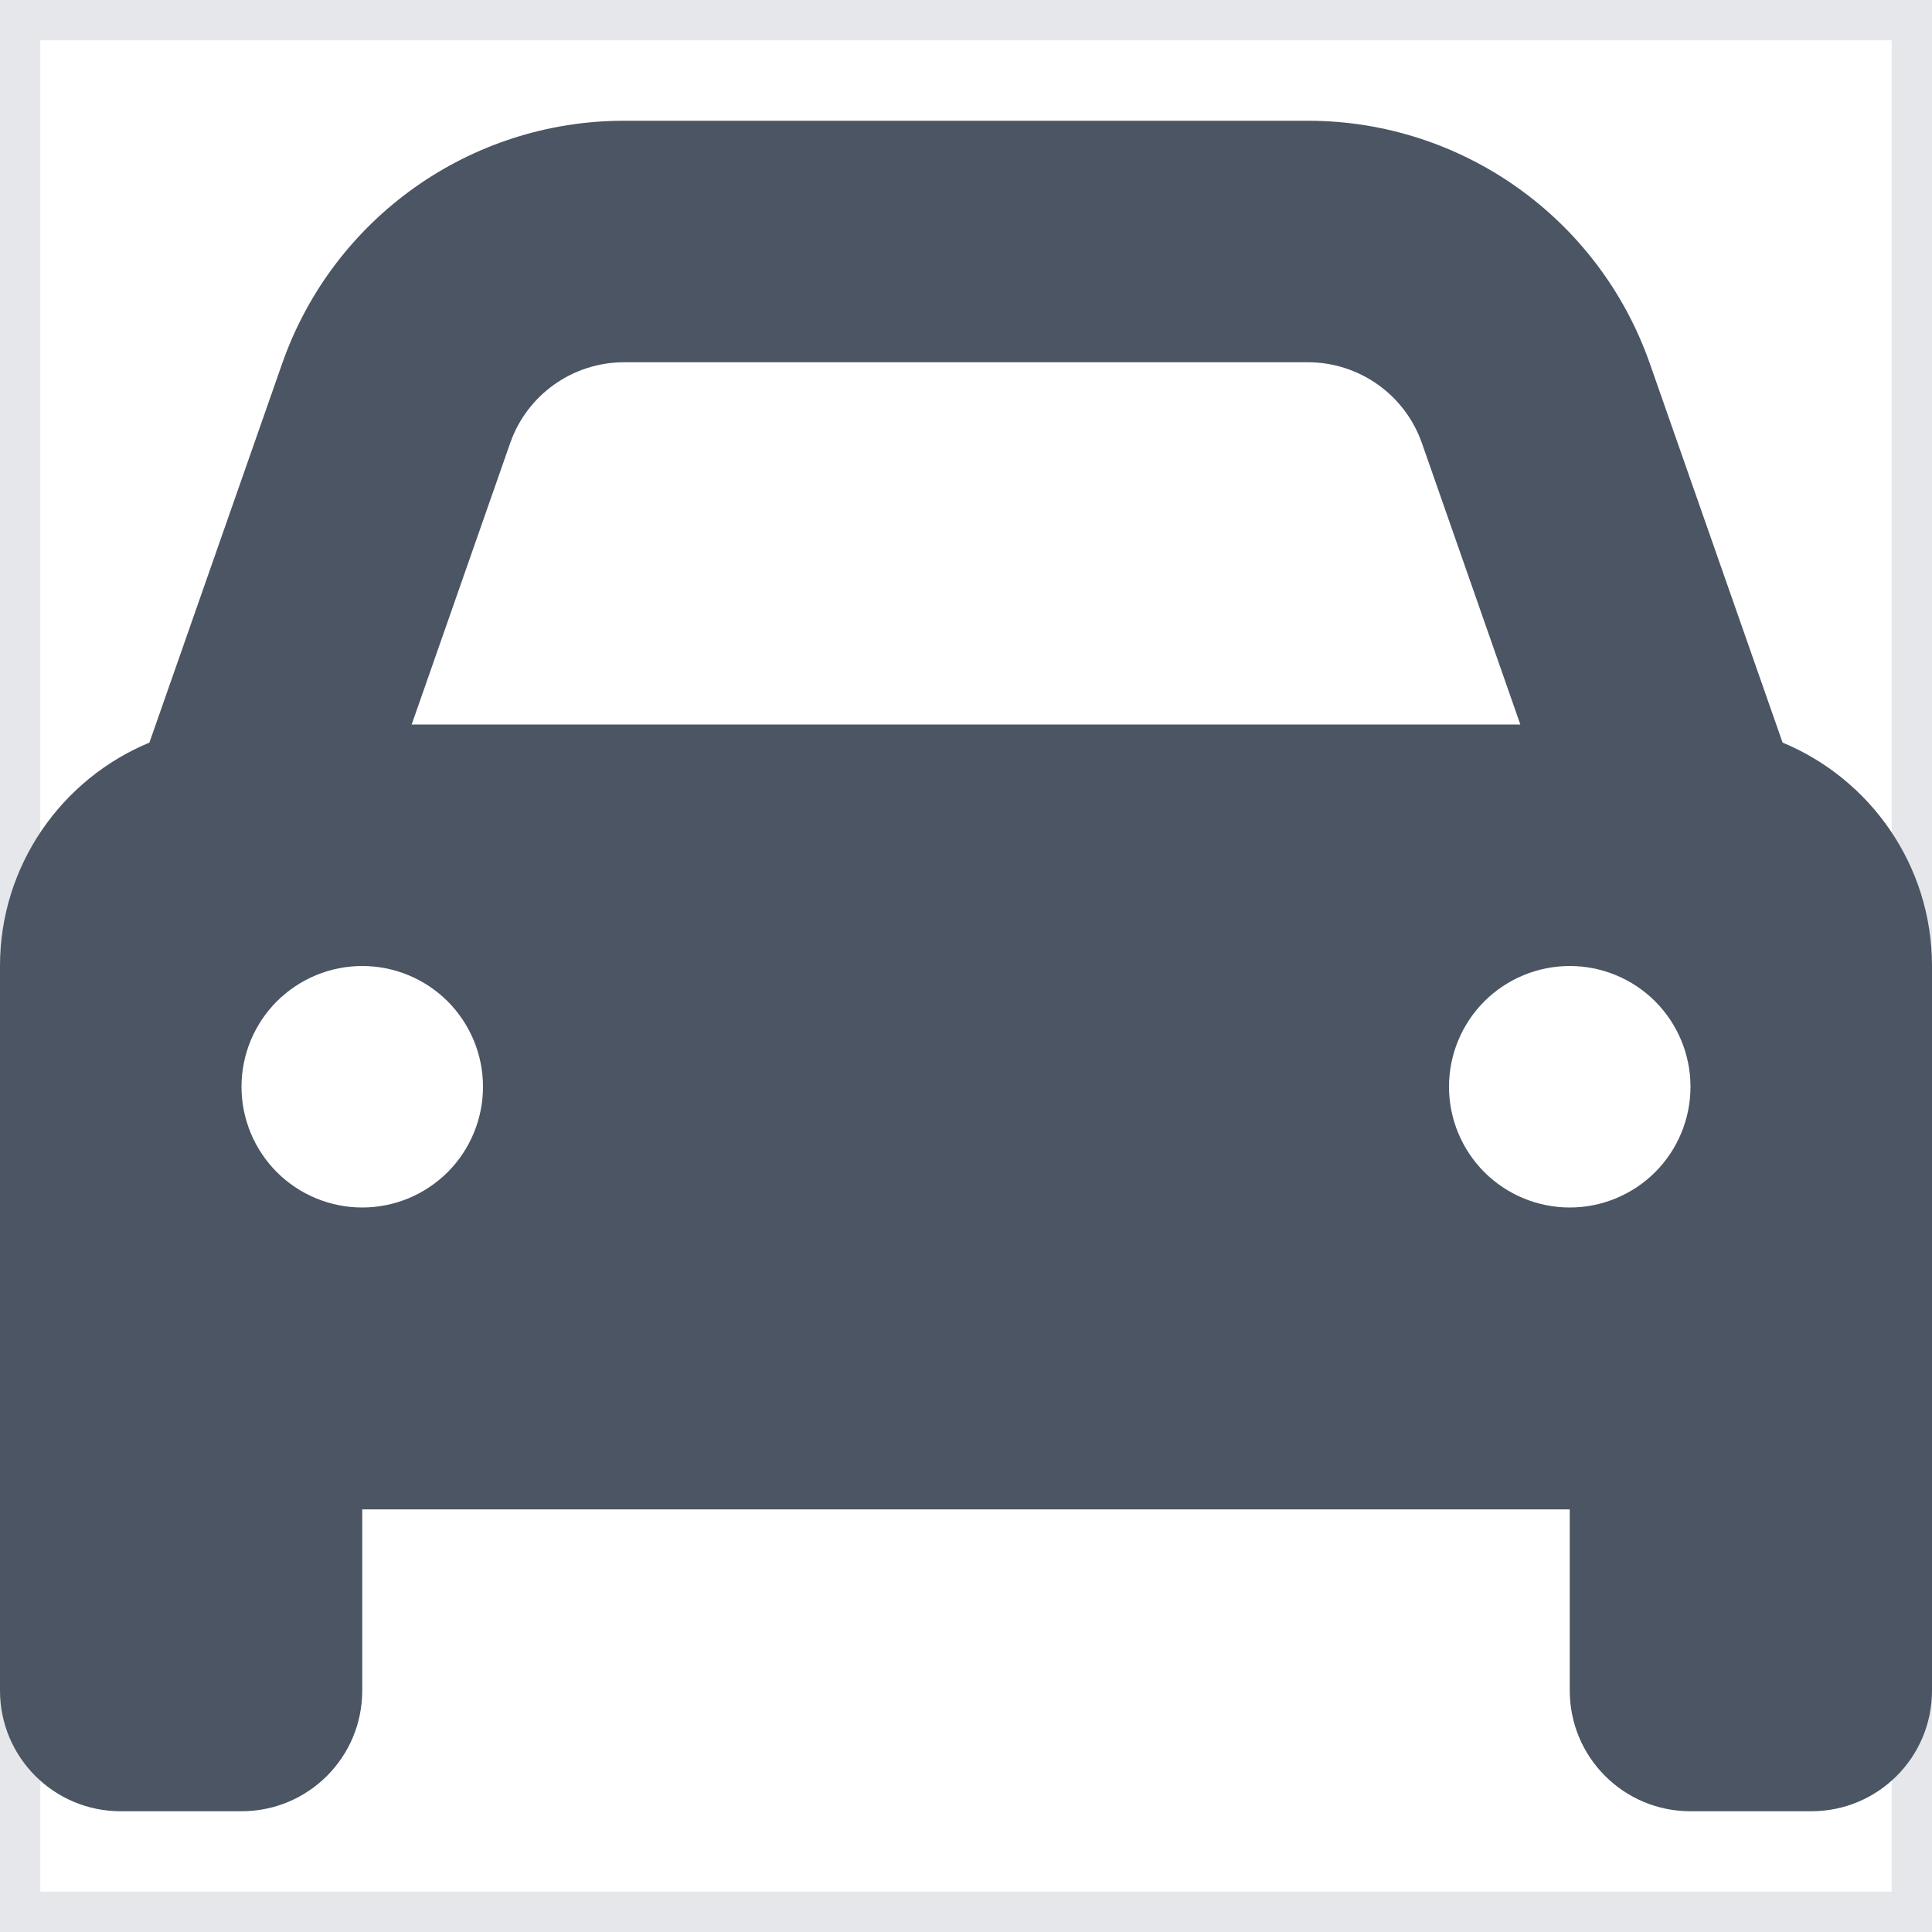 <svg width="24" height="24" viewBox="0 0 24 24" fill="none" xmlns="http://www.w3.org/2000/svg">
<path d="M0 0H24V24H0V0Z" stroke="#E5E7EB"/>
<path d="M0 0H24V24H0V0Z" stroke="#E5E7EB"/>
<path d="M6.338 5.503L5.114 9H18.886L17.663 5.503C17.452 4.903 16.884 4.5 16.247 4.5H7.753C7.116 4.5 6.548 4.903 6.338 5.503ZM1.856 9.225L3.506 4.514C4.139 2.709 5.841 1.5 7.753 1.5H16.247C18.159 1.5 19.861 2.709 20.494 4.514L22.144 9.225C23.231 9.675 24 10.748 24 12V18.75V21C24 21.83 23.33 22.5 22.5 22.5H21C20.17 22.5 19.5 21.83 19.5 21V18.75H4.5V21C4.5 21.83 3.83 22.5 3 22.5H1.5C0.67 22.5 0 21.83 0 21V18.75V12C0 10.748 0.769 9.675 1.856 9.225ZM6 13.5C6 13.102 5.842 12.721 5.561 12.439C5.279 12.158 4.898 12 4.5 12C4.102 12 3.721 12.158 3.439 12.439C3.158 12.721 3 13.102 3 13.5C3 13.898 3.158 14.279 3.439 14.561C3.721 14.842 4.102 15 4.5 15C4.898 15 5.279 14.842 5.561 14.561C5.842 14.279 6 13.898 6 13.5ZM19.5 15C19.898 15 20.279 14.842 20.561 14.561C20.842 14.279 21 13.898 21 13.5C21 13.102 20.842 12.721 20.561 12.439C20.279 12.158 19.898 12 19.5 12C19.102 12 18.721 12.158 18.439 12.439C18.158 12.721 18 13.102 18 13.5C18 13.898 18.158 14.279 18.439 14.561C18.721 14.842 19.102 15 19.5 15Z" fill="#4B5563"/>
</svg>
